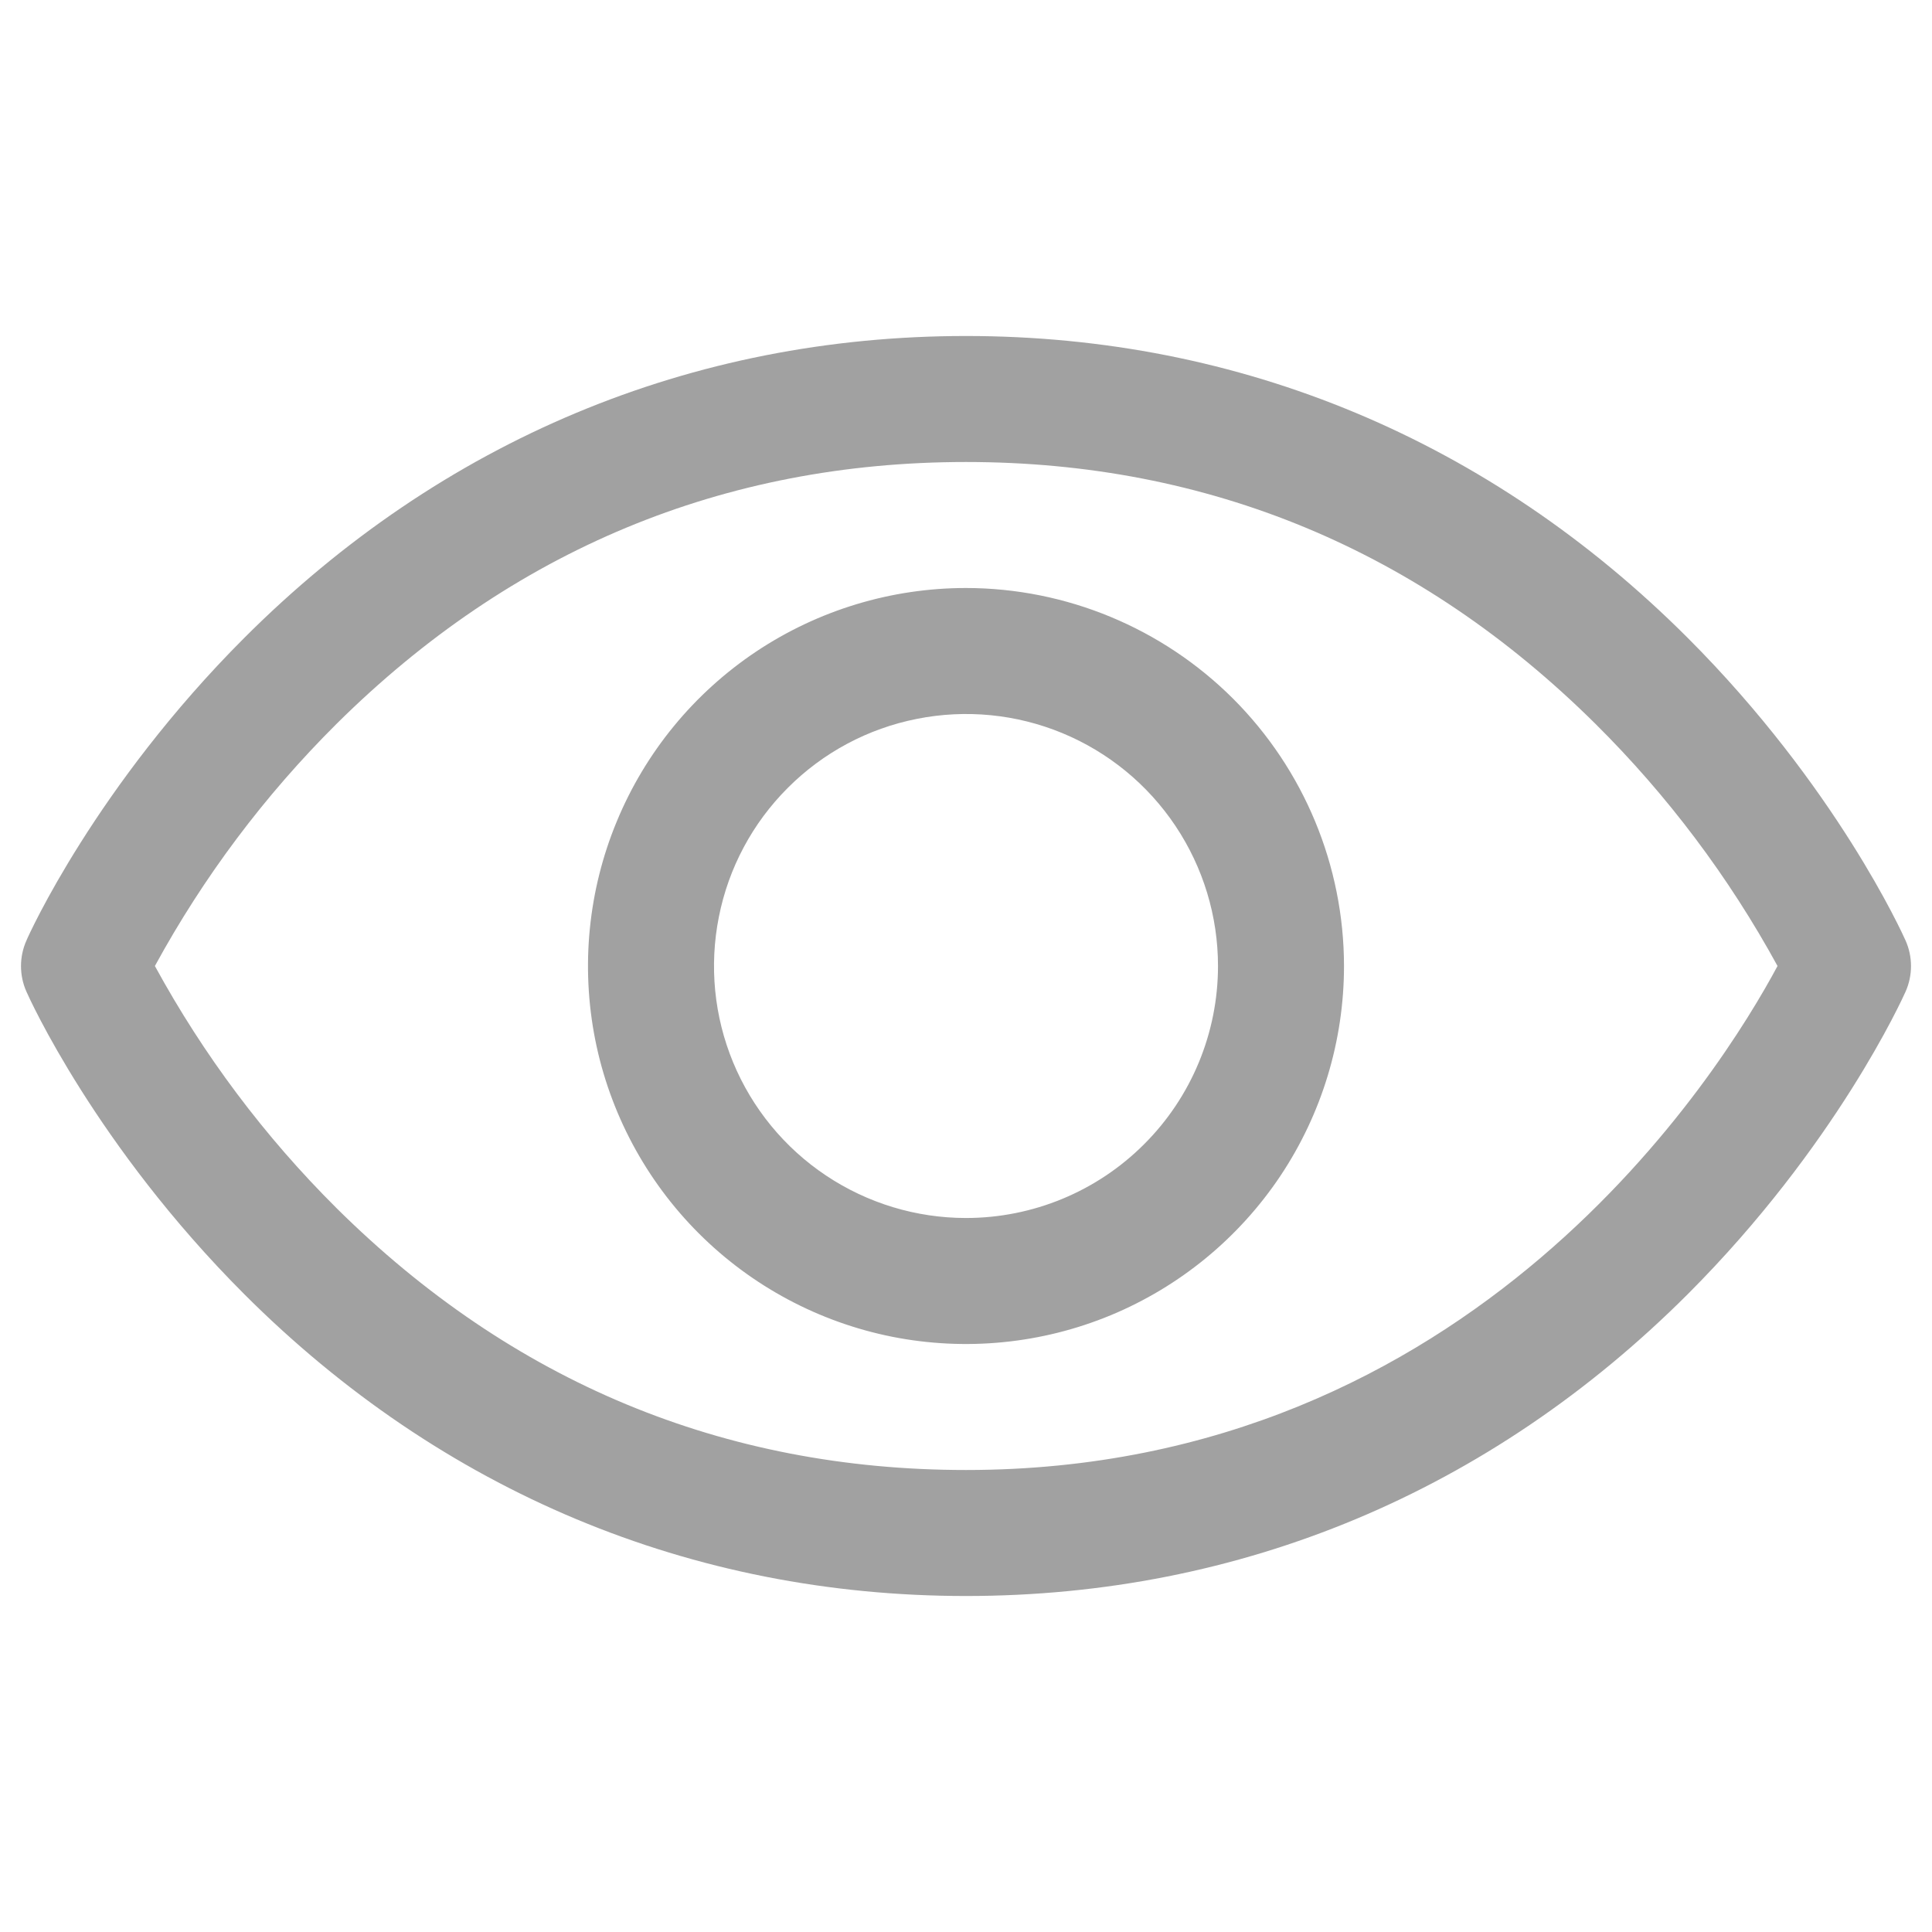 <svg width="48" height="48" viewBox="0 0 23 16" fill="none" xmlns="http://www.w3.org/2000/svg">
<path d="M22.685 7.696C22.652 7.622 21.858 5.861 20.093 4.095C17.741 1.743 14.77 0.5 11.5 0.5C8.23 0.5 5.259 1.743 2.907 4.095C1.142 5.861 0.344 7.625 0.315 7.696C0.272 7.792 0.25 7.896 0.25 8.001C0.25 8.106 0.272 8.21 0.315 8.306C0.347 8.38 1.142 10.14 2.907 11.906C5.259 14.257 8.23 15.5 11.5 15.5C14.77 15.5 17.741 14.257 20.093 11.906C21.858 10.14 22.652 8.38 22.685 8.306C22.728 8.21 22.75 8.106 22.75 8.001C22.75 7.896 22.728 7.792 22.685 7.696ZM11.5 14C8.614 14 6.093 12.951 4.007 10.883C3.15 10.031 2.422 9.06 1.844 8C2.422 6.94 3.15 5.969 4.007 5.117C6.093 3.049 8.614 2 11.5 2C14.386 2 16.907 3.049 18.993 5.117C19.851 5.968 20.581 6.939 21.161 8C20.485 9.262 17.54 14 11.5 14ZM11.5 3.5C10.61 3.5 9.74 3.764 9 4.258C8.26 4.753 7.683 5.456 7.343 6.278C7.002 7.1 6.913 8.005 7.086 8.878C7.26 9.751 7.689 10.553 8.318 11.182C8.947 11.811 9.749 12.24 10.622 12.414C11.495 12.587 12.4 12.498 13.222 12.158C14.044 11.817 14.747 11.24 15.242 10.5C15.736 9.76 16 8.89 16 8C15.999 6.807 15.524 5.663 14.681 4.819C13.837 3.976 12.693 3.501 11.5 3.5ZM11.5 11C10.907 11 10.327 10.824 9.833 10.494C9.34 10.165 8.955 9.696 8.728 9.148C8.501 8.6 8.442 7.997 8.558 7.415C8.673 6.833 8.959 6.298 9.379 5.879C9.798 5.459 10.333 5.173 10.915 5.058C11.497 4.942 12.1 5.001 12.648 5.228C13.196 5.455 13.665 5.84 13.994 6.333C14.324 6.827 14.5 7.407 14.5 8C14.5 8.796 14.184 9.559 13.621 10.121C13.059 10.684 12.296 11 11.5 11Z" fill="#A1A1A1"/>
</svg>
